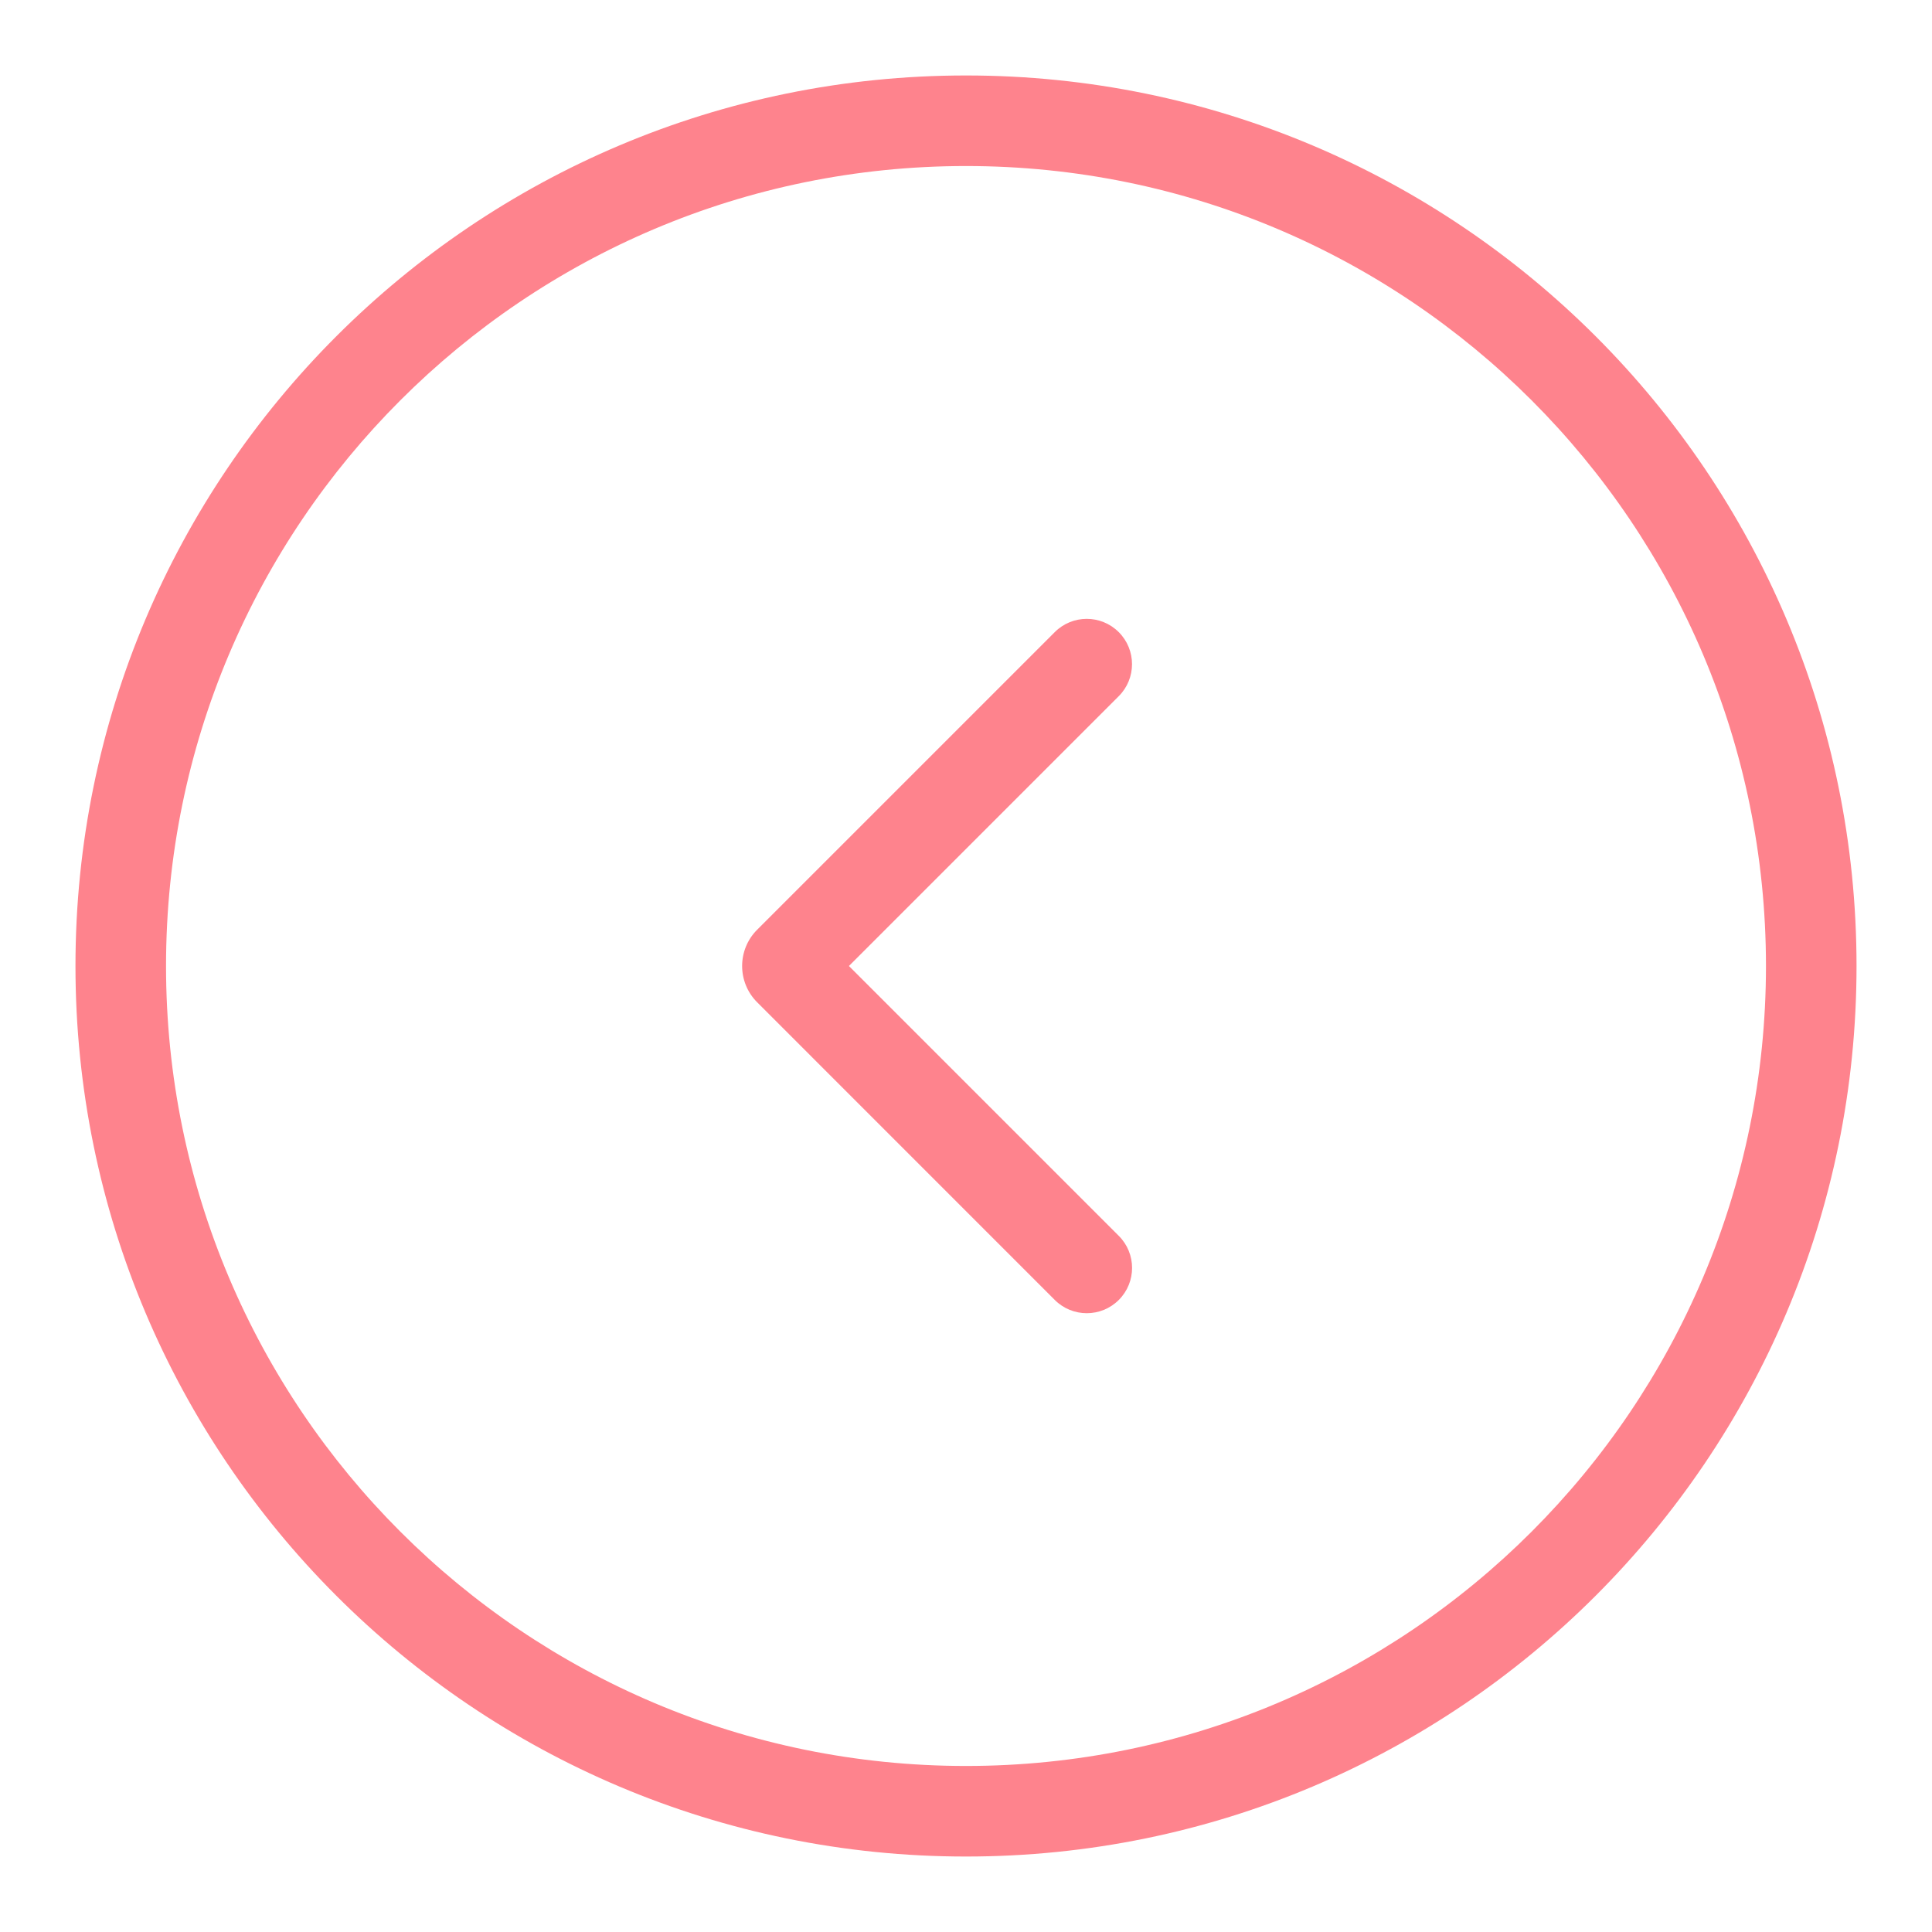 <?xml version="1.0" encoding="utf-8"?>
<!-- Generator: Adobe Illustrator 16.0.0, SVG Export Plug-In . SVG Version: 6.00 Build 0)  -->
<!DOCTYPE svg PUBLIC "-//W3C//DTD SVG 1.1//EN" "http://www.w3.org/Graphics/SVG/1.1/DTD/svg11.dtd">
<svg version="1.1" id="Layer_1" xmlns="http://www.w3.org/2000/svg" xmlns:xlink="http://www.w3.org/1999/xlink" x="0px" y="0px"
	 width="32px" height="32px" viewBox="0 0 32 32" enable-background="new 0 0 32 32" xml:space="preserve">
<path fill="#FE838D" d="M16,1.25C7.854,1.25,1.25,7.854,1.25,16c0,8.146,6.604,14.75,14.75,14.75c8.146,0,14.75-6.604,14.75-14.75
	C30.75,7.854,24.146,1.25,16,1.25z M16,2.75c7.317,0,13.25,5.932,13.25,13.25c0,7.317-5.933,13.25-13.25,13.25
	C8.682,29.25,2.75,23.317,2.75,16C2.75,8.682,8.682,2.75,16,2.75z M18.53,10.47c0.293,0.293,0.293,0.768,0,1.061L14.061,16
	l4.47,4.47c0.293,0.293,0.293,0.768,0,1.061s-0.768,0.293-1.061,0l-4.929-4.93c-0.332-0.332-0.332-0.87,0-1.202l4.929-4.929
	C17.763,10.177,18.237,10.177,18.53,10.47z"/>
</svg>
